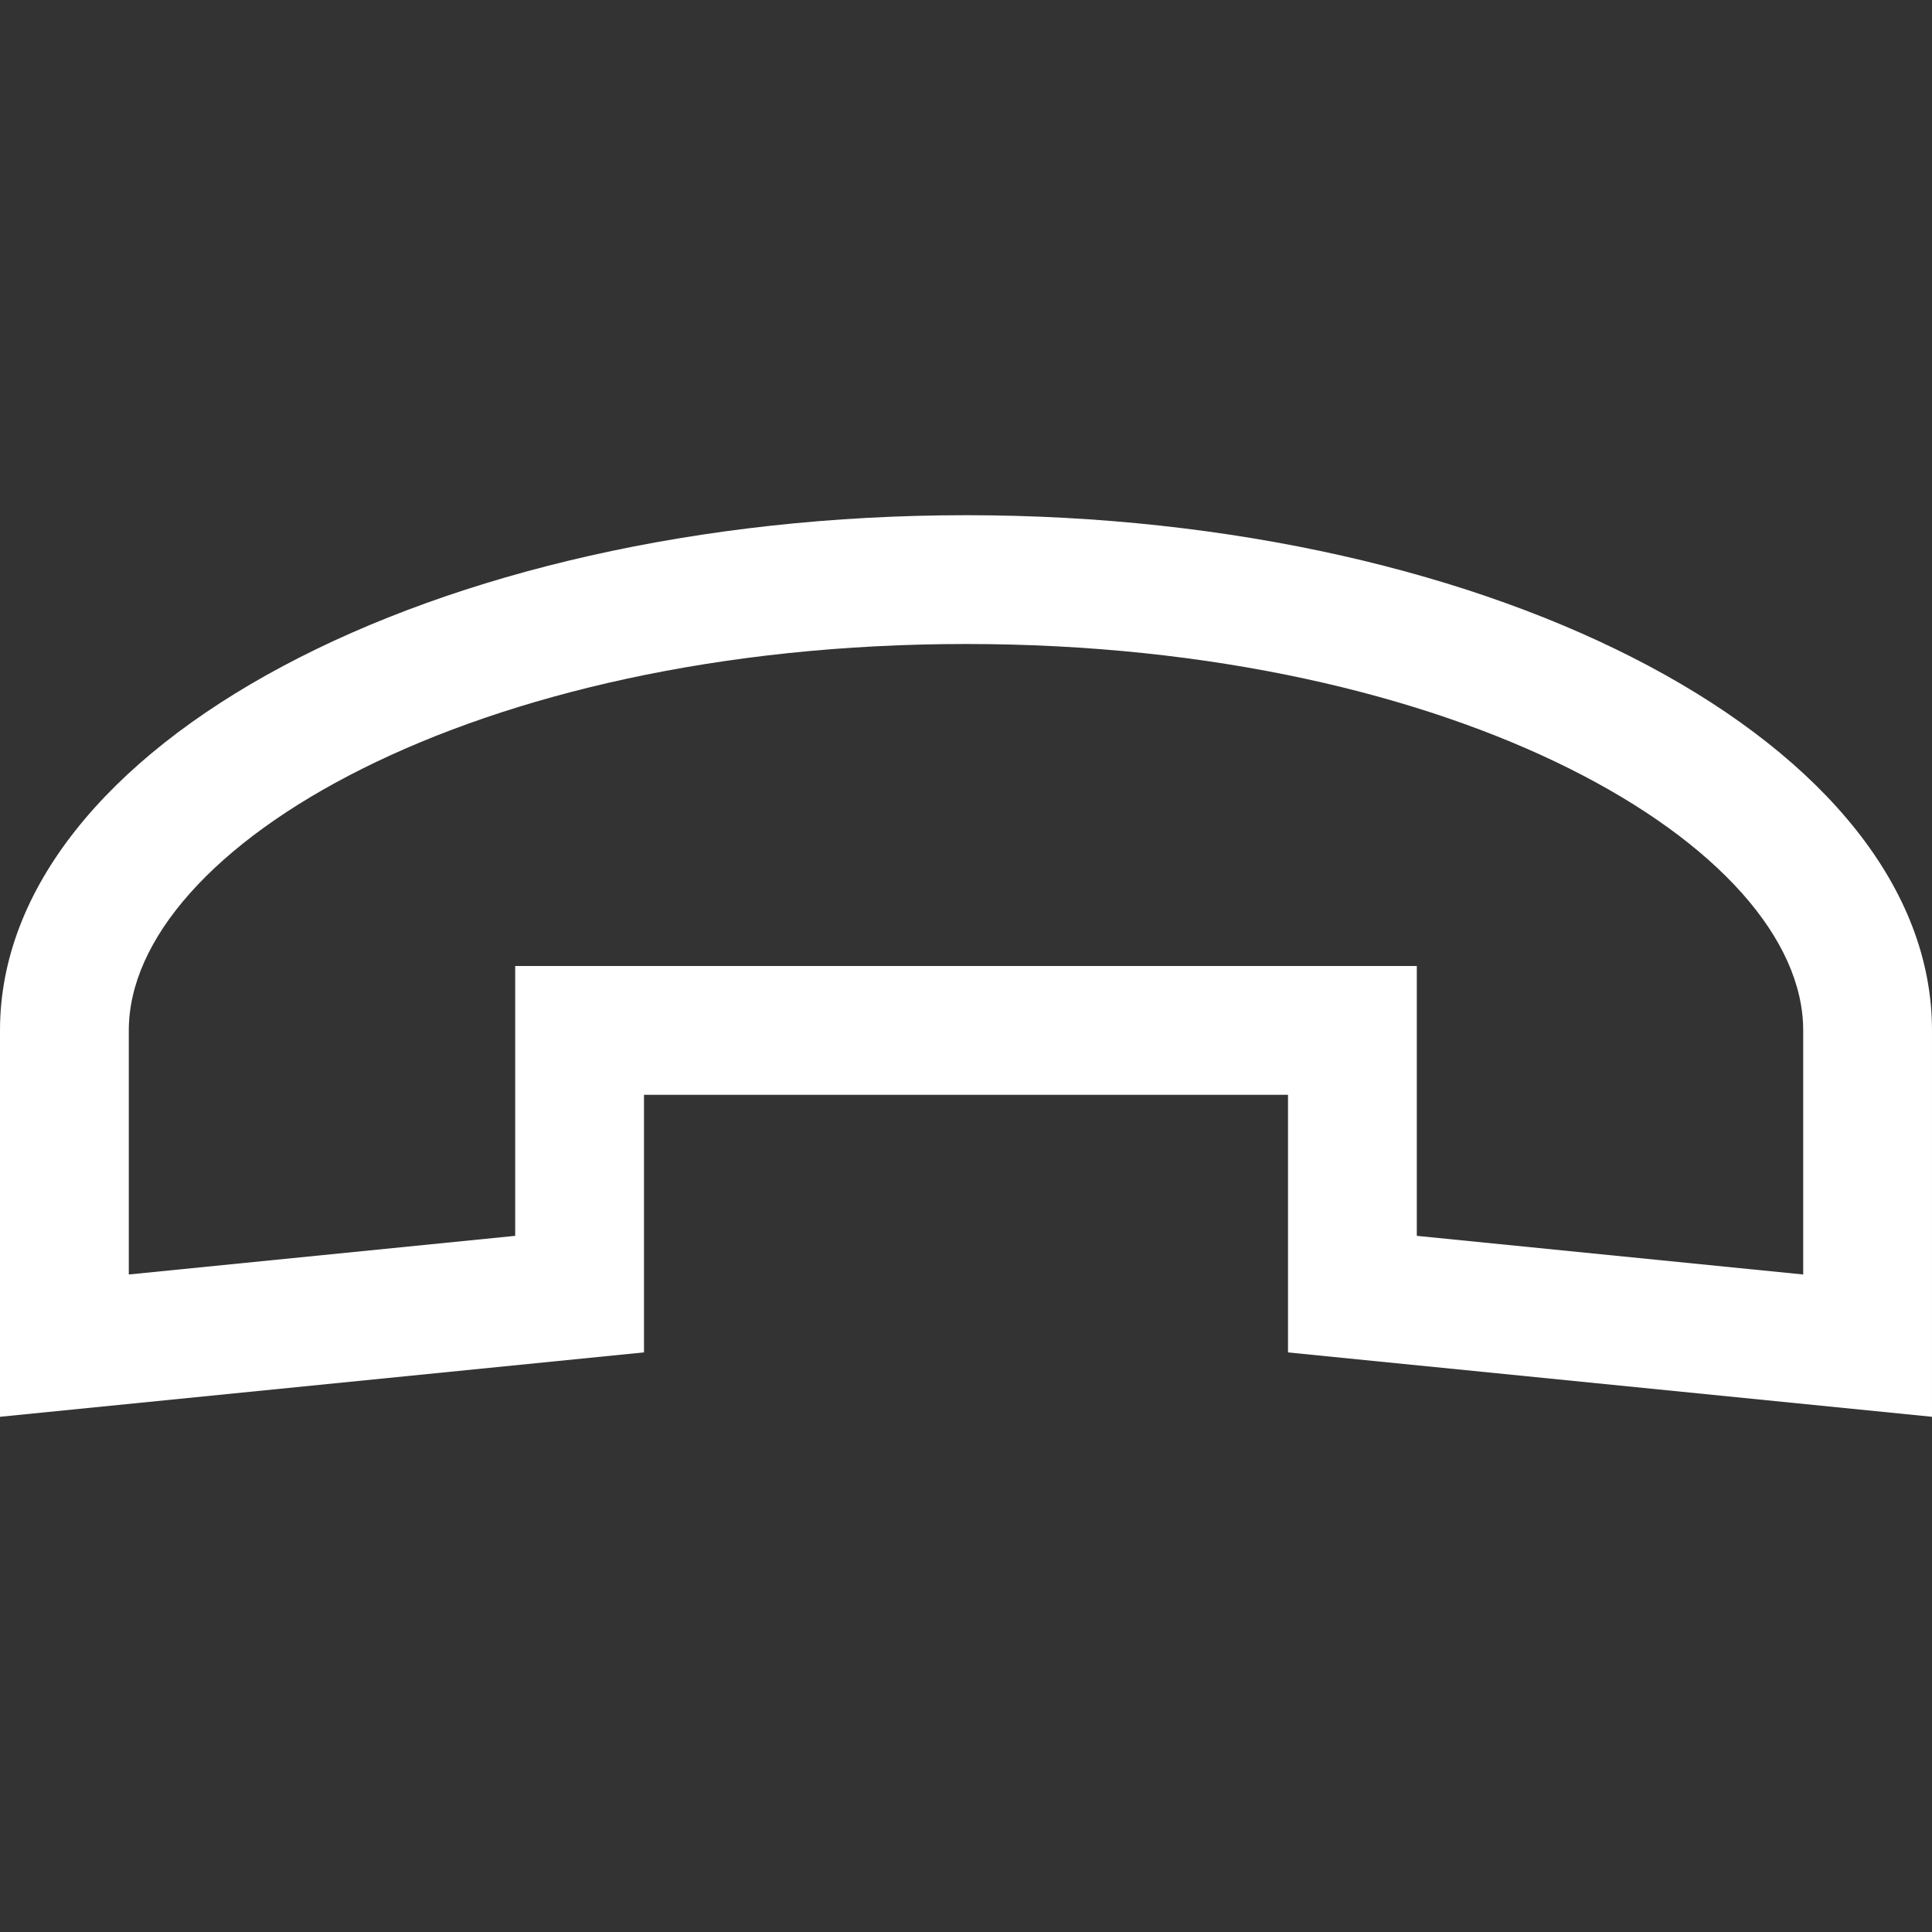 <?xml version="1.0" encoding="iso-8859-1"?>
<!-- Generator: Adobe Illustrator 14.0.0, SVG Export Plug-In . SVG Version: 6.00 Build 43363)  -->
<!DOCTYPE svg PUBLIC "-//W3C//DTD SVG 1.1//EN" "http://www.w3.org/Graphics/SVG/1.1/DTD/svg11.dtd">
<svg version="1.1" id="Layer_1" xmlns="http://www.w3.org/2000/svg" xmlns:xlink="http://www.w3.org/1999/xlink" x="0px" y="0px"
	 width="30px" height="30px" viewBox="0 0 30 30" style="enable-background:new 0 0 30 30;" xml:space="preserve">
<rect x="0" y="0" width="30" height="30" fill="#333333" stroke="none"/>
<path style="fill:#fff" d="M15,8C6.716,8,0,11.582,0,16v6l10-1v-4h10v4l10,1v-6C30,11.582,23.284,8,15,8z M28,19.79l-6-0.6V15H8v4.19l-6,0.6V16
	c0-2.838,5.339-6,13-6s13,3.162,13,6V19.79z"/>
</svg>
